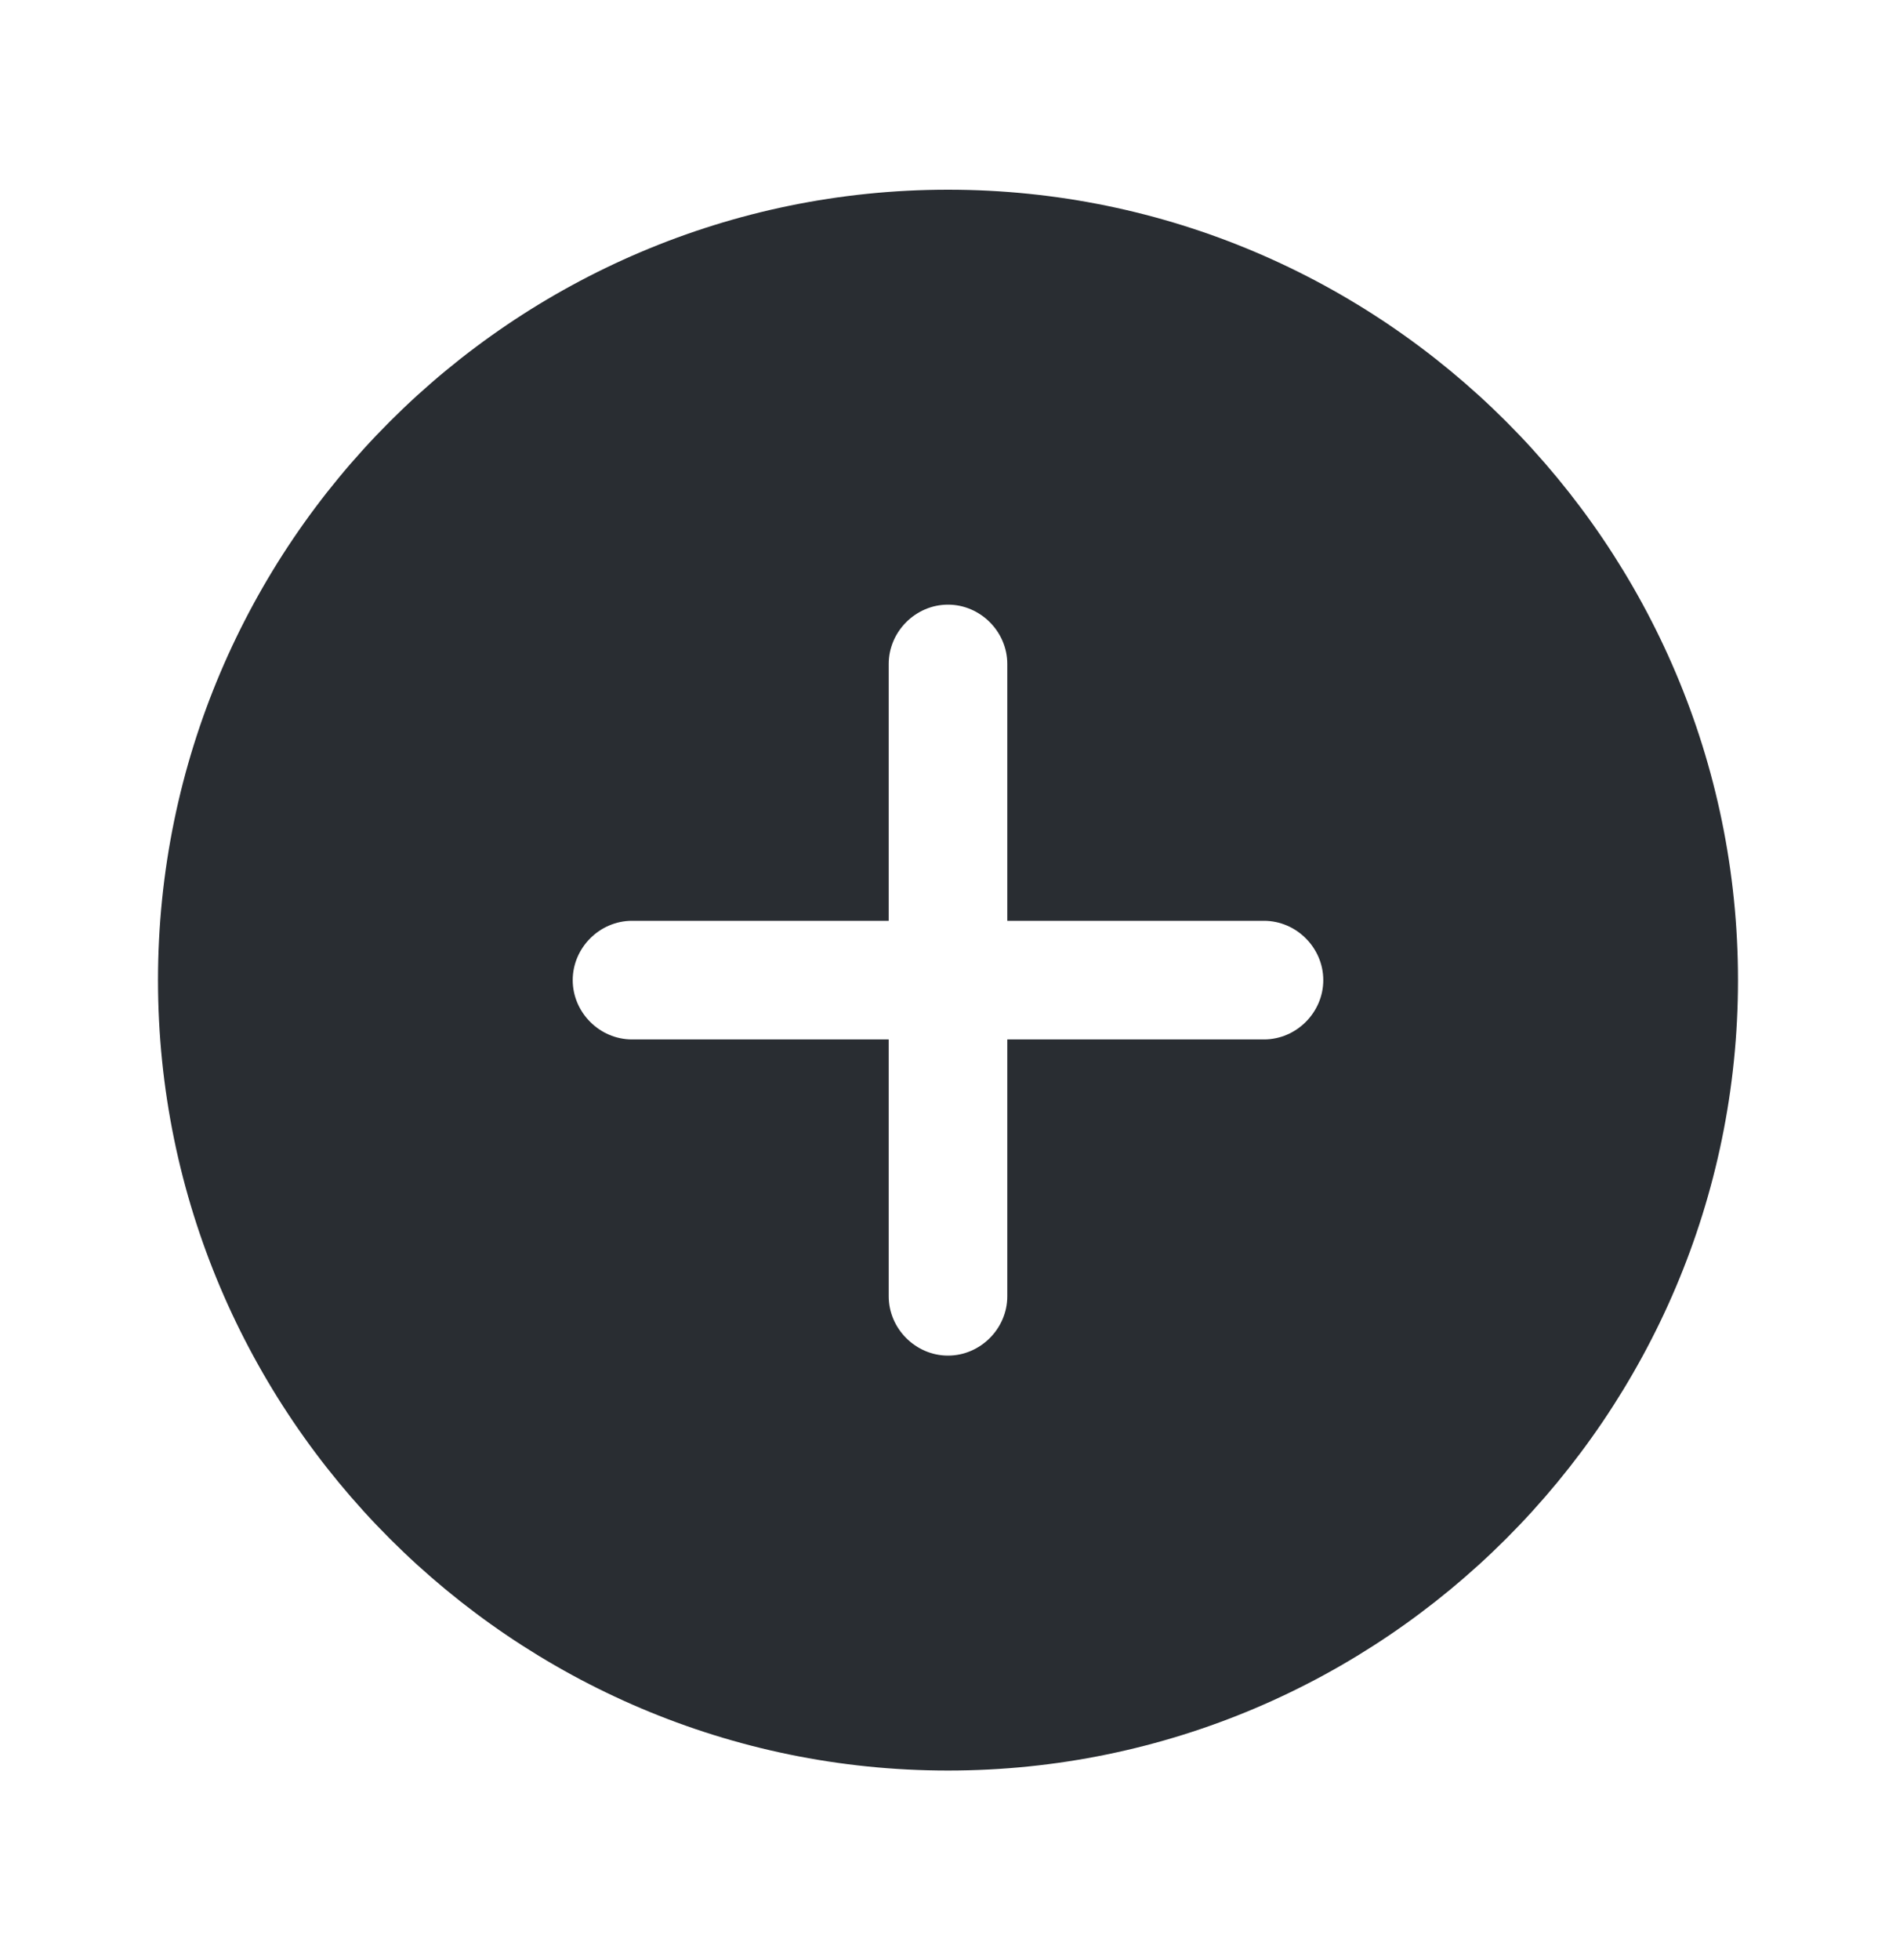 <svg width="30" height="31" viewBox="0 0 30 31" fill="none" xmlns="http://www.w3.org/2000/svg">
<path d="M15 3C8.113 3 2.5 8.613 2.5 15.5C2.5 22.387 8.113 28 15 28C21.887 28 27.5 22.387 27.5 15.5C27.5 8.613 21.887 3 15 3ZM20 16.438H15.938V20.5C15.938 21.012 15.512 21.438 15 21.438C14.488 21.438 14.062 21.012 14.062 20.5V16.438H10C9.488 16.438 9.062 16.012 9.062 15.5C9.062 14.988 9.488 14.562 10 14.562H14.062V10.5C14.062 9.988 14.488 9.562 15 9.562C15.512 9.562 15.938 9.988 15.938 10.5V14.562H20C20.512 14.562 20.938 14.988 20.938 15.5C20.938 16.012 20.512 16.438 20 16.438Z" fill="#292D32"/>
</svg>
